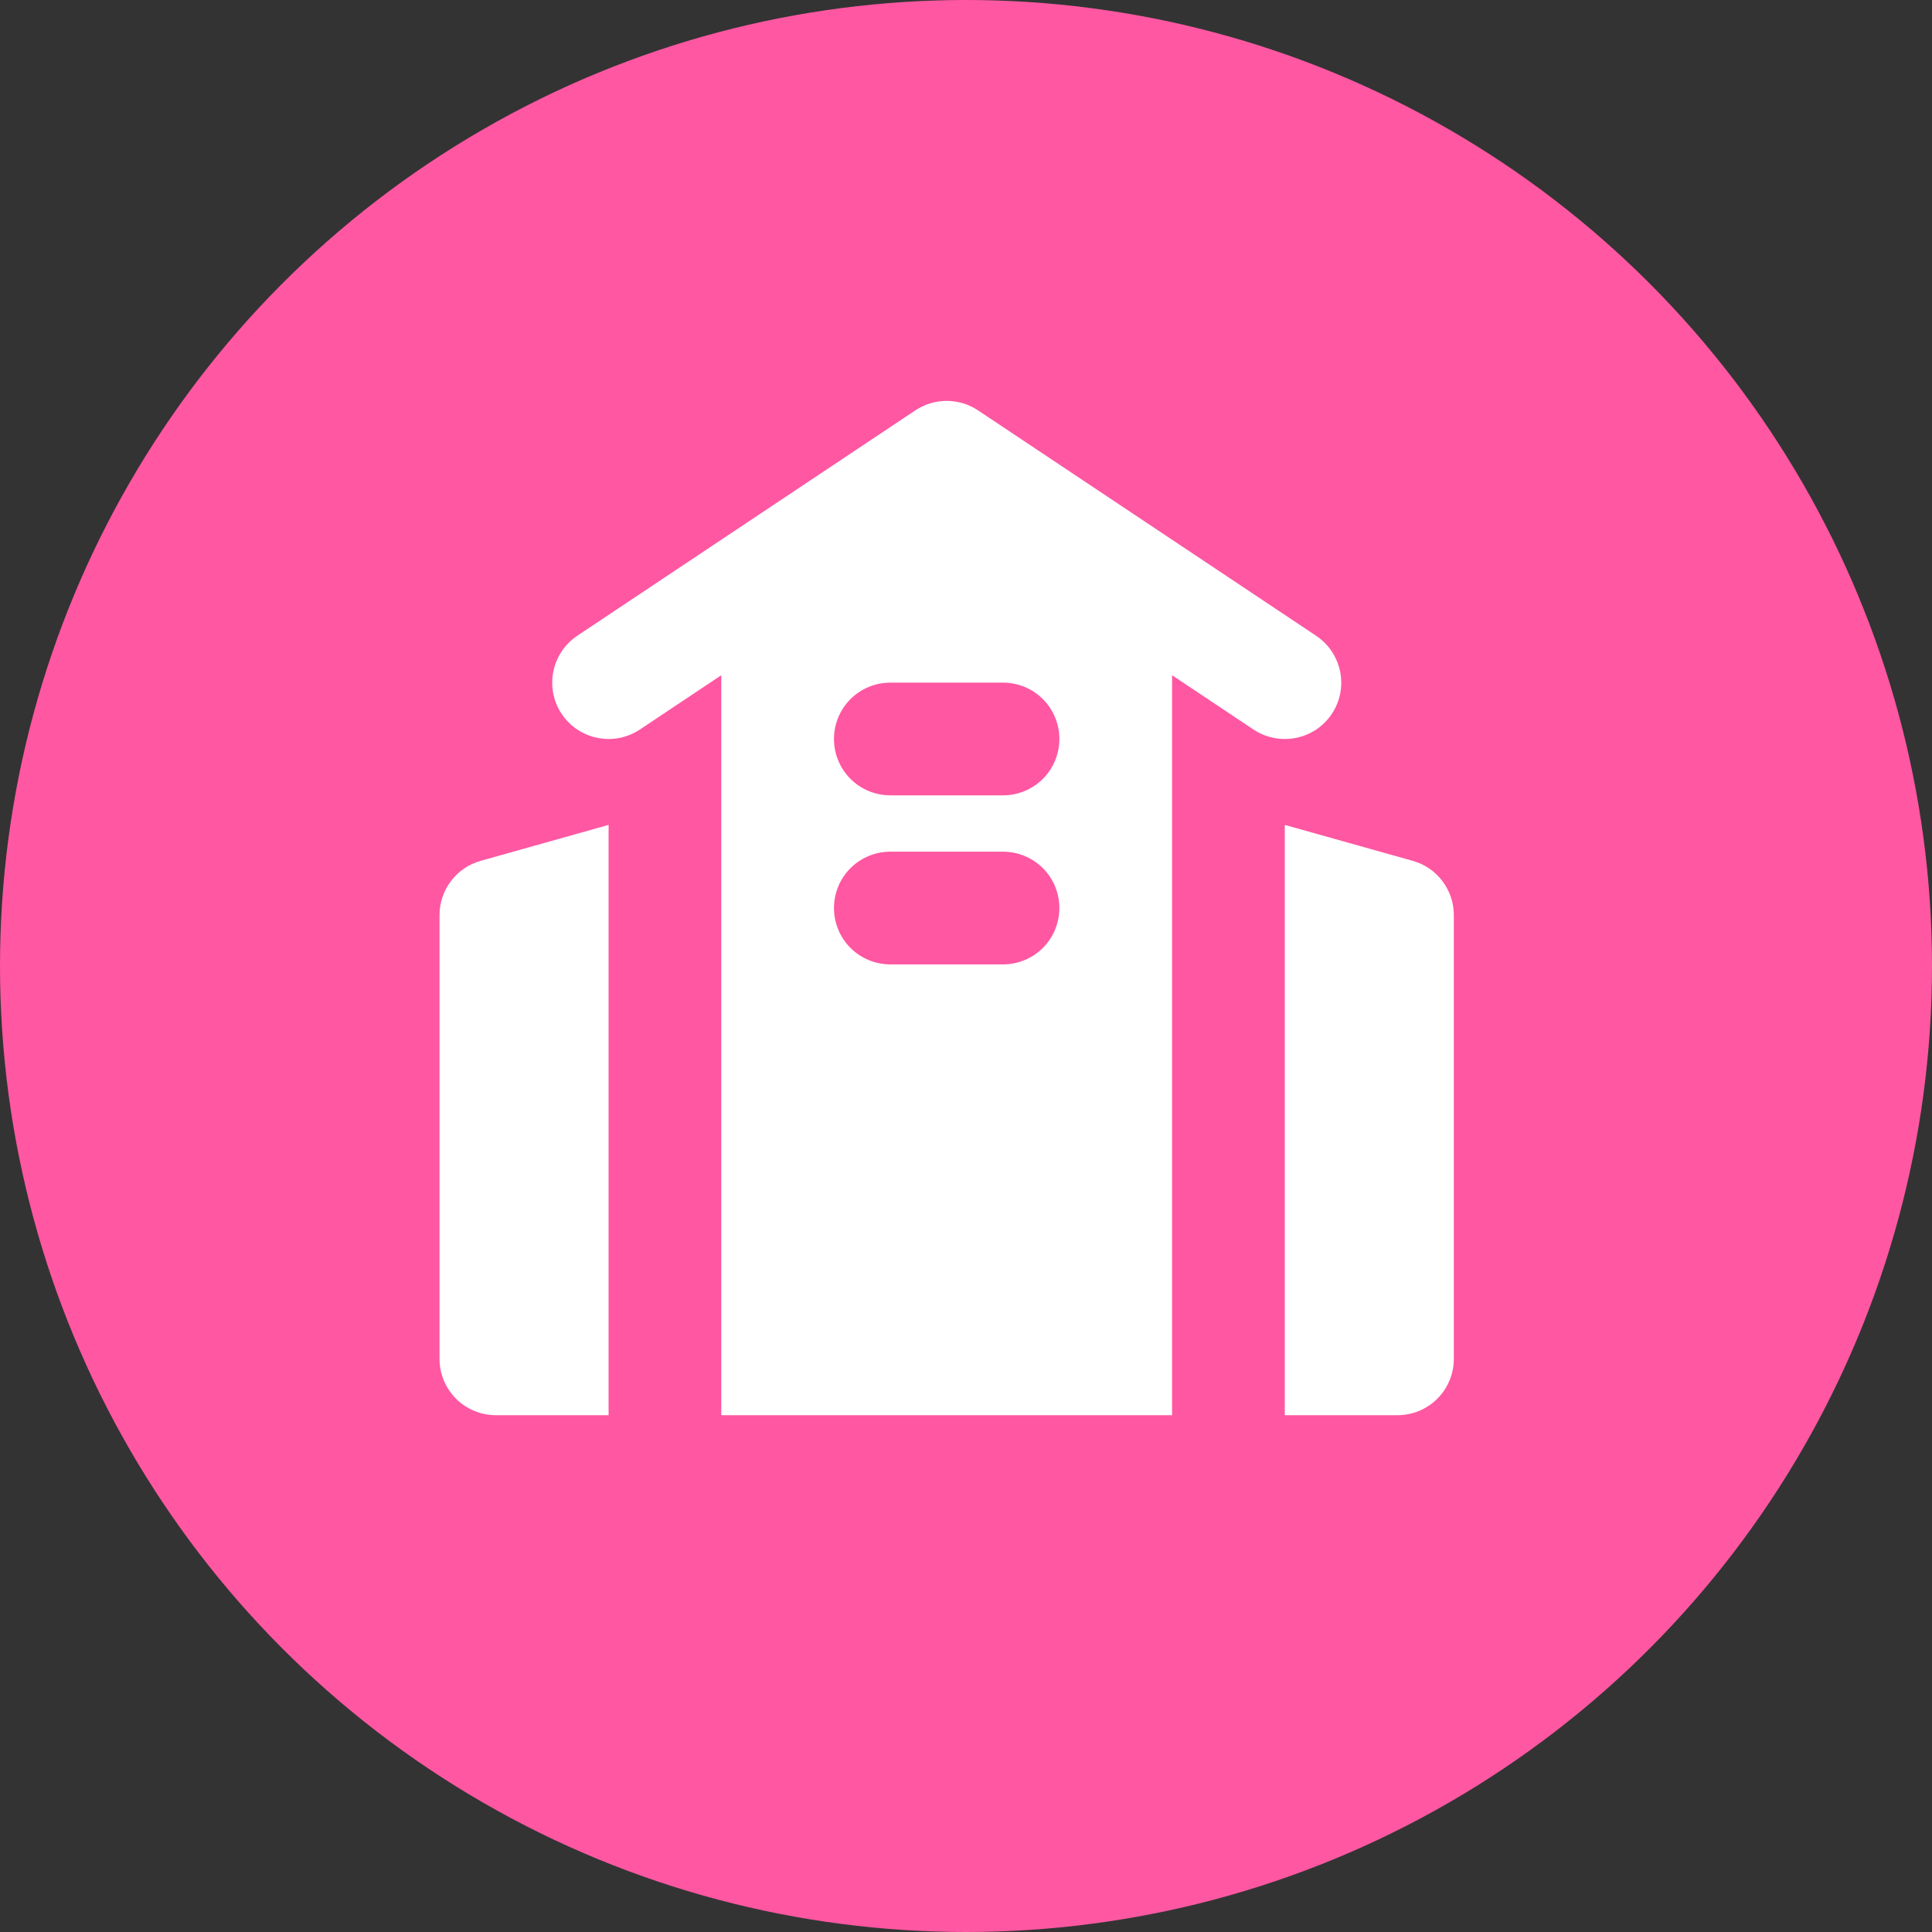 <svg width="30" height="30" viewBox="0 0 30 30" fill="none" xmlns="http://www.w3.org/2000/svg">
<rect x="0" y="0" width="30" height="30" fill="#333333" stroke="none"/>
<circle cx="15" cy="15" r="15" fill="#FF57A2"/>
<path d="M9.45 12.809L7.464 13.367C7.28 13.418 7.118 13.528 7.003 13.681C6.887 13.833 6.825 14.018 6.825 14.209V21.1C6.825 21.332 6.917 21.555 7.081 21.719C7.245 21.883 7.468 21.975 7.7 21.975H9.45V12.809ZM19.95 12.809L21.936 13.367C22.12 13.418 22.282 13.528 22.397 13.681C22.513 13.833 22.575 14.018 22.575 14.209V21.1C22.575 21.332 22.483 21.555 22.319 21.719C22.155 21.883 21.932 21.975 21.7 21.975H19.95V12.809Z" fill="white"/>
<path fill-rule="evenodd" clip-rule="evenodd" d="M15.186 6.372C15.042 6.276 14.873 6.225 14.7 6.225C14.527 6.225 14.358 6.276 14.214 6.372L8.964 9.872C8.771 10.001 8.637 10.201 8.592 10.429C8.546 10.656 8.593 10.893 8.722 11.086C8.851 11.279 9.051 11.413 9.279 11.458C9.506 11.504 9.742 11.457 9.936 11.328L11.2 10.485V21.975H18.2V10.485L19.464 11.328C19.608 11.424 19.777 11.475 19.95 11.475C20.138 11.476 20.321 11.416 20.473 11.304C20.624 11.192 20.735 11.034 20.79 10.854C20.844 10.674 20.839 10.481 20.775 10.305C20.712 10.127 20.592 9.976 20.436 9.872L15.186 6.372ZM12.95 14.1C12.95 13.868 13.042 13.645 13.206 13.481C13.37 13.317 13.593 13.225 13.825 13.225H15.575C15.807 13.225 16.03 13.317 16.194 13.481C16.358 13.645 16.45 13.868 16.45 14.1C16.45 14.332 16.358 14.555 16.194 14.719C16.03 14.883 15.807 14.975 15.575 14.975H13.825C13.593 14.975 13.37 14.883 13.206 14.719C13.042 14.555 12.95 14.332 12.95 14.1ZM13.825 10.6C13.593 10.6 13.37 10.692 13.206 10.856C13.042 11.02 12.95 11.243 12.95 11.475C12.95 11.707 13.042 11.93 13.206 12.094C13.37 12.258 13.593 12.35 13.825 12.35H15.575C15.807 12.35 16.03 12.258 16.194 12.094C16.358 11.93 16.45 11.707 16.45 11.475C16.45 11.243 16.358 11.02 16.194 10.856C16.03 10.692 15.807 10.6 15.575 10.6H13.825Z" fill="white"/>
</svg>

